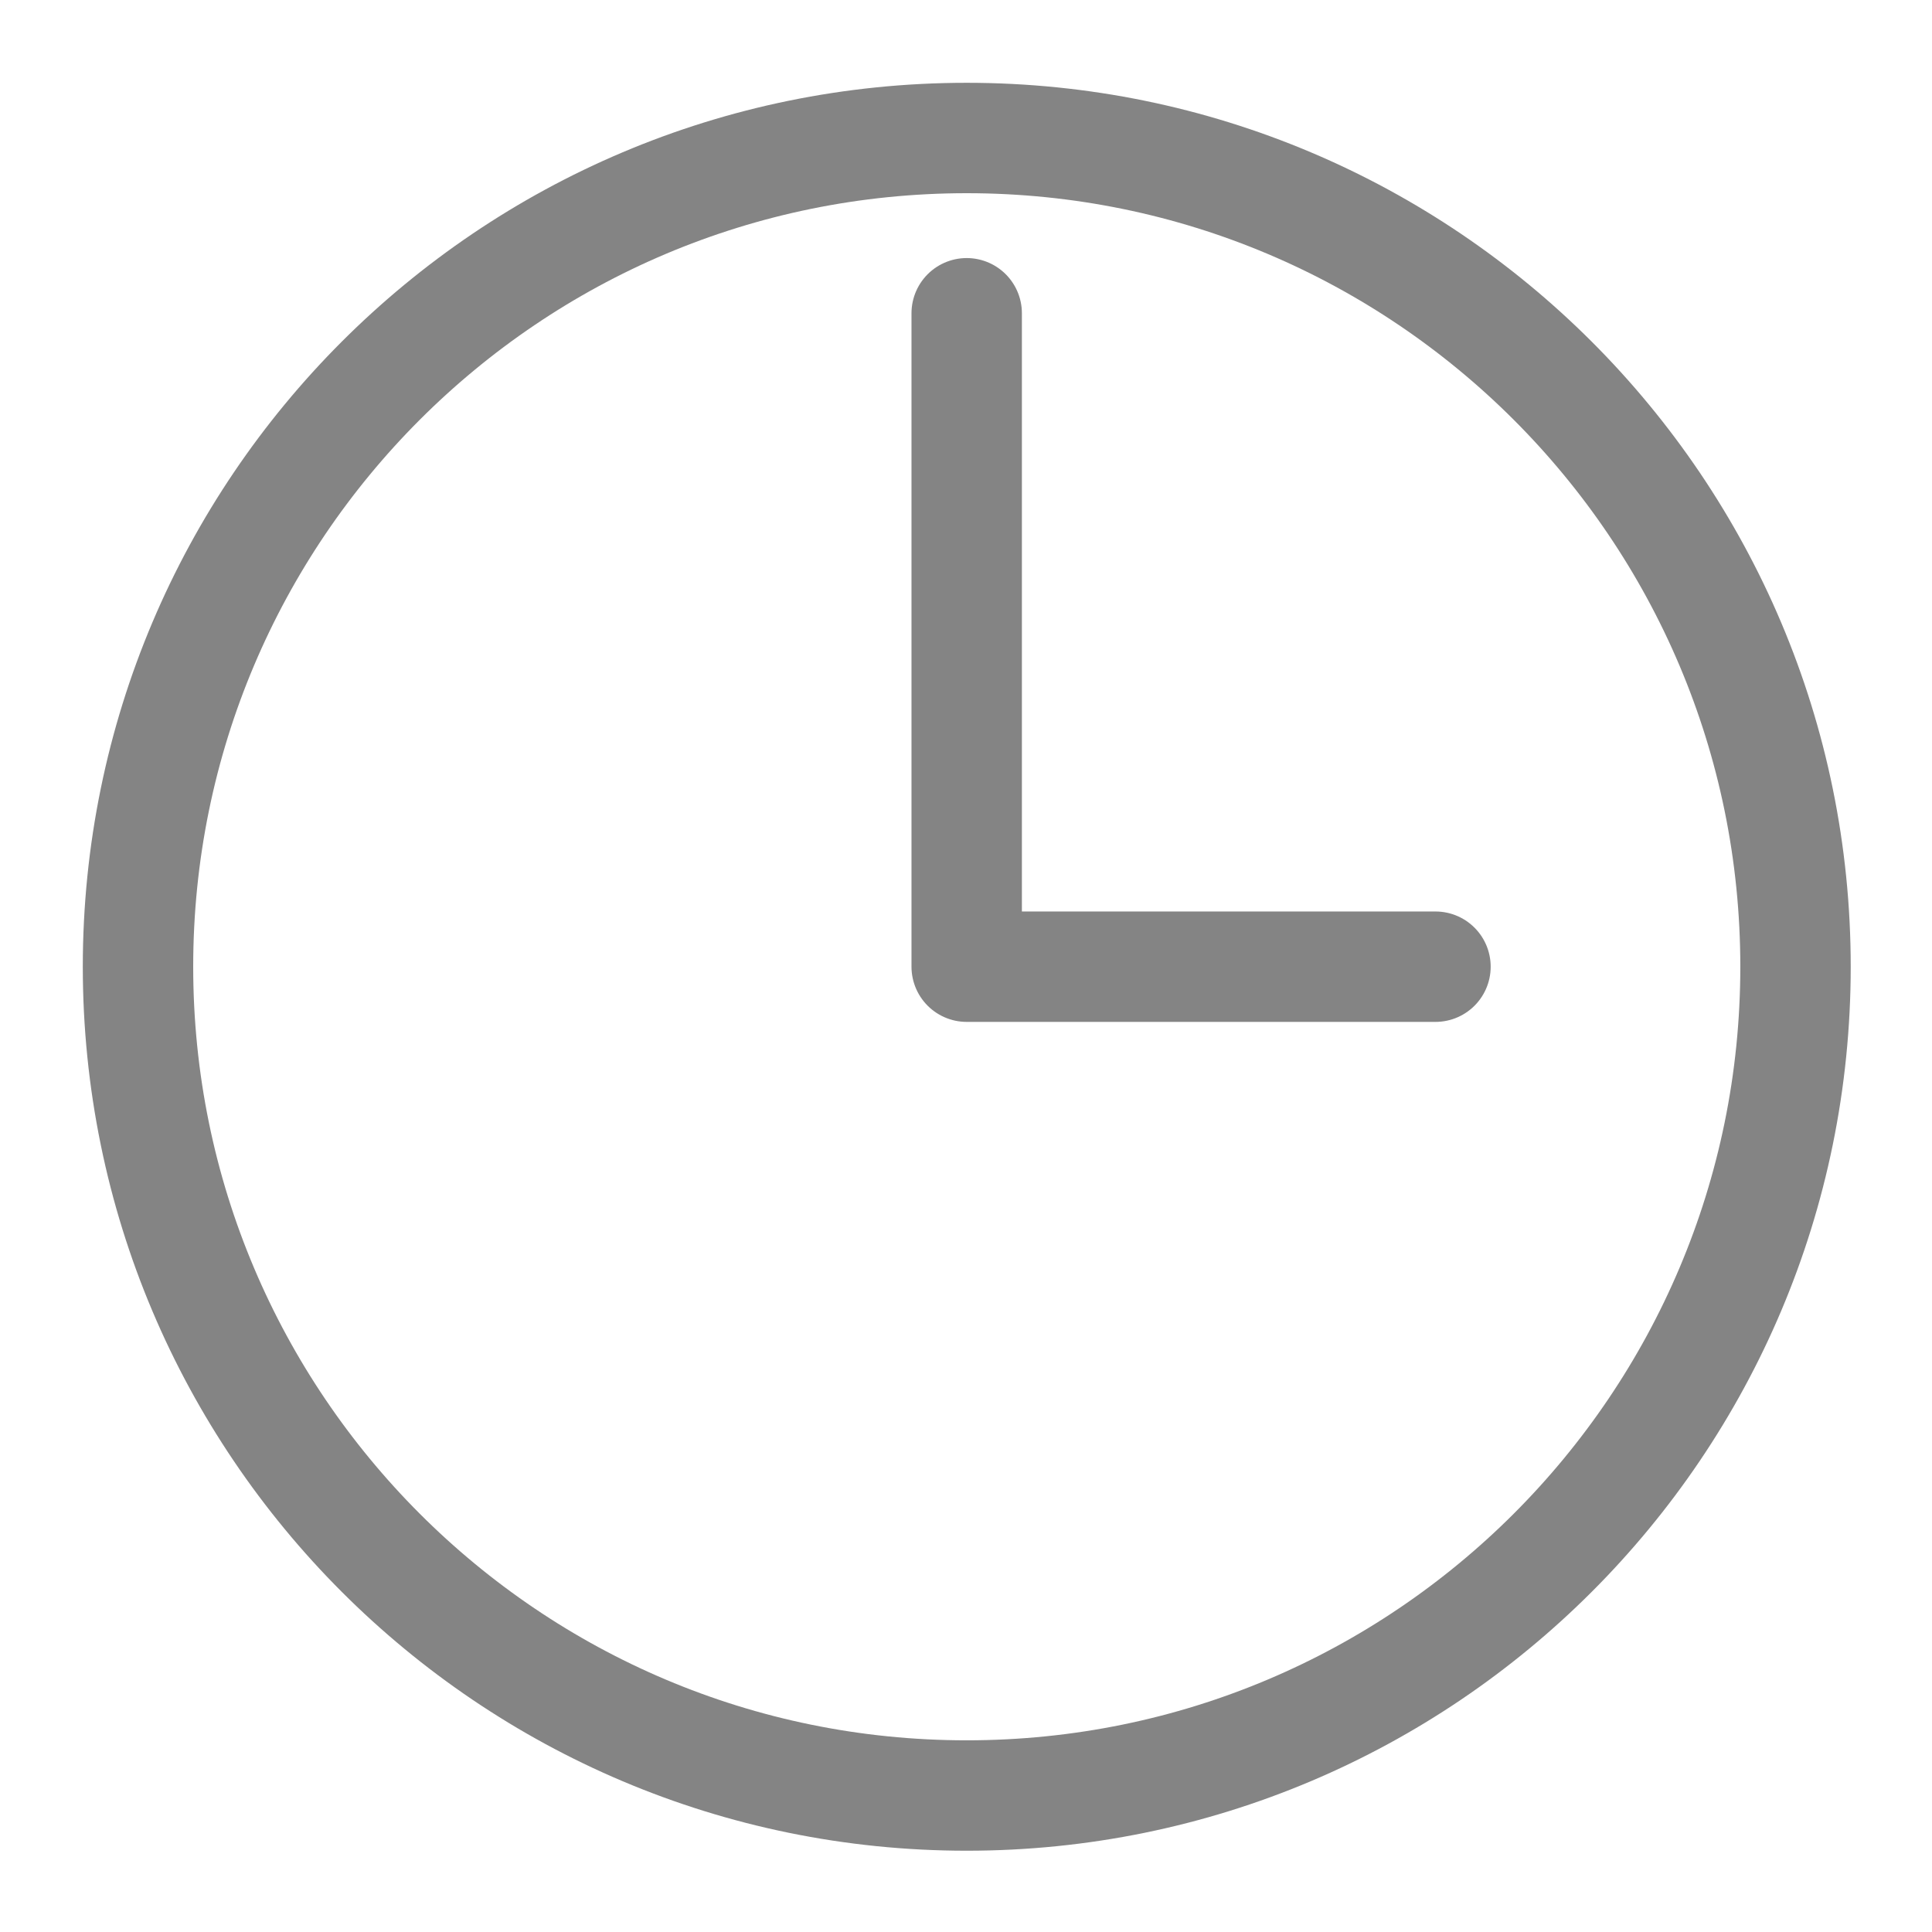 <svg width="14" height="14" viewBox="0 0 14 14" fill="none" xmlns="http://www.w3.org/2000/svg">
<path d="M7.005 13.011C10.322 13.011 13.011 10.322 13.011 7.005C13.011 3.689 10.322 1 7.005 1C3.689 1 1 3.689 1 7.005C1 10.322 3.689 13.011 7.005 13.011Z" stroke="#848484" stroke-width="0.8" stroke-miterlimit="22.926" stroke-linecap="round" stroke-linejoin="round"/>
<path d="M7.005 2.27V7.005H10.402" stroke="#848484" stroke-width="0.8" stroke-miterlimit="22.926" stroke-linecap="round" stroke-linejoin="round"/>
</svg>
